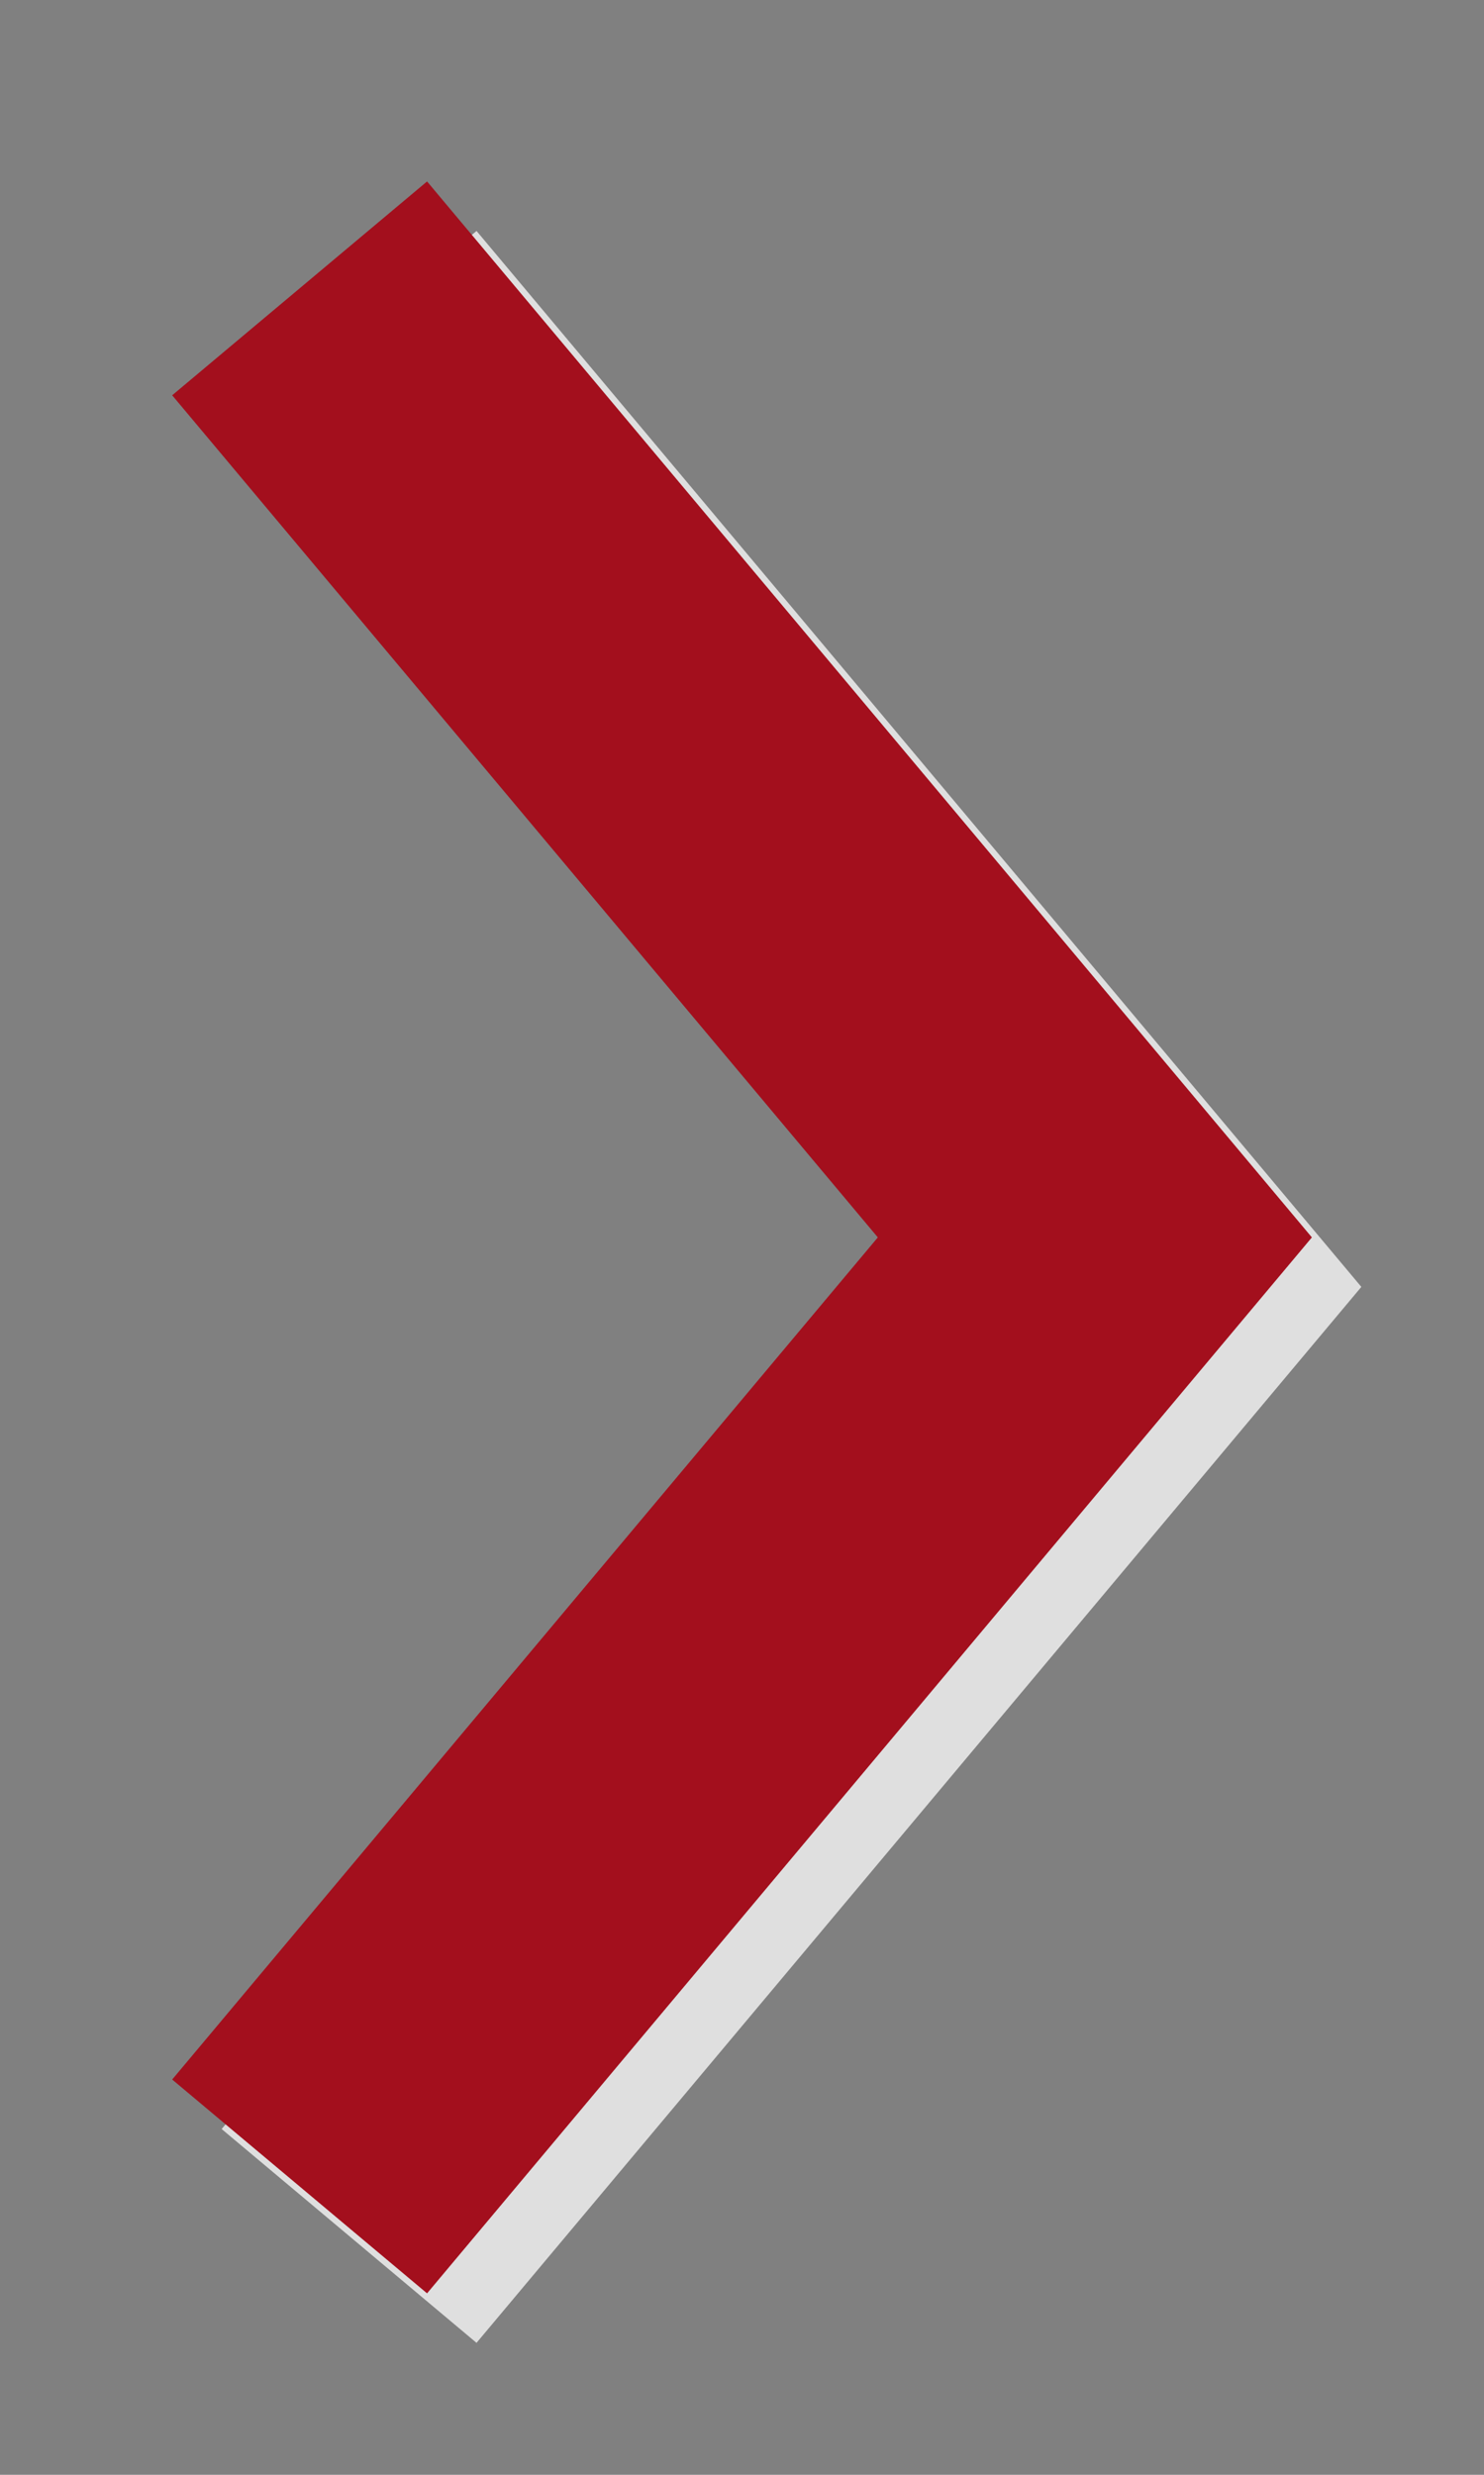 <?xml version="1.0" encoding="utf-8"?>
<!-- Generator: Adobe Illustrator 15.0.0, SVG Export Plug-In . SVG Version: 6.00 Build 0)  -->
<!DOCTYPE svg PUBLIC "-//W3C//DTD SVG 1.1//EN" "http://www.w3.org/Graphics/SVG/1.1/DTD/svg11.dtd">
<svg version="1.1" id="Layer_1" xmlns="http://www.w3.org/2000/svg" xmlns:xlink="http://www.w3.org/1999/xlink" x="0px" y="0px"
	 width="30px" height="50px" viewBox="0 0 30 50" enable-background="new 0 0 30 50" xml:space="preserve">
<rect x="0" y="0" width="30" height="50" fill="#808080" stroke="none"/>
<g>
	<g opacity="0.75">
		<polyline fill="none" stroke="#FFFFFF" stroke-width="6.724" stroke-miterlimit="10" points="7.057,6.826 23.133,26 
			7.057,45.174 		"/>
	</g>
	<g>
		<g>
			<polyline fill="none" stroke="#A30F1D" stroke-width="6.724" stroke-miterlimit="10" points="6.057,5.826 22.133,25 
				6.057,44.174 			"/>
		</g>
	</g>
</g>
</svg>
